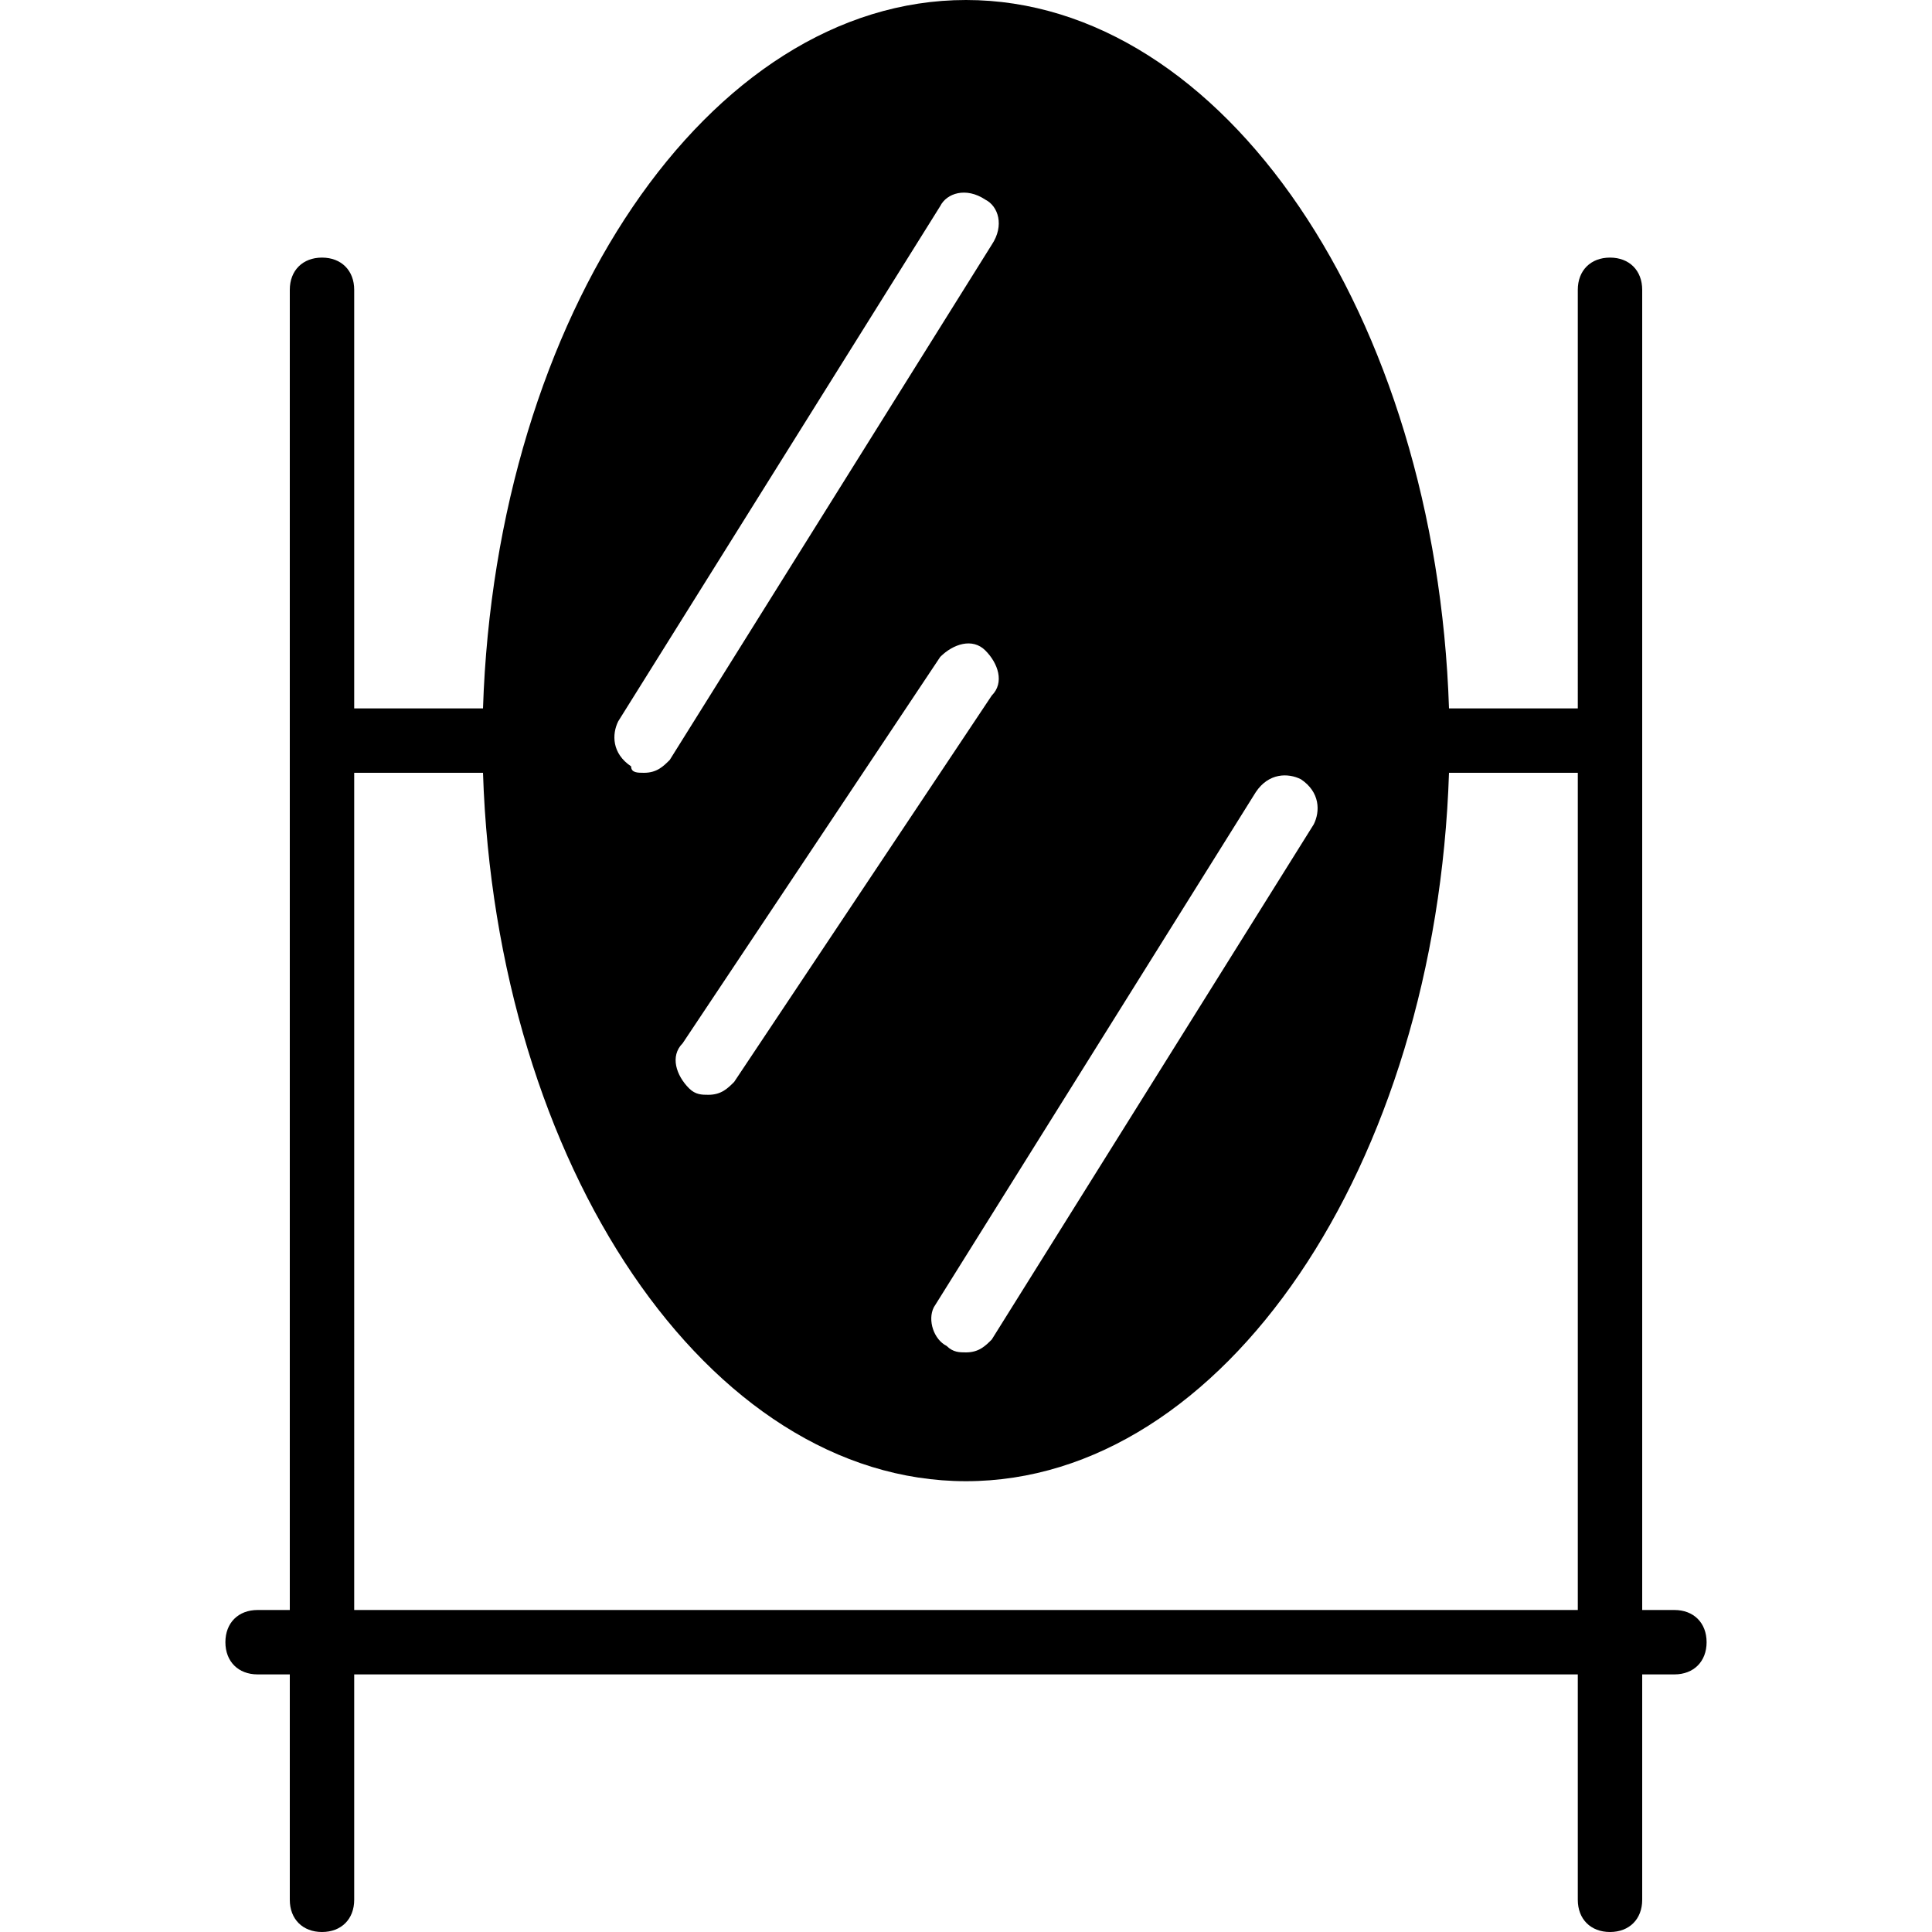 <?xml version="1.0" encoding="utf-8"?>
<!-- Generator: Adobe Illustrator 19.0.0, SVG Export Plug-In . SVG Version: 6.00 Build 0)  -->
<svg version="1.1" id="Layer_1" xmlns="http://www.w3.org/2000/svg" xmlns:xlink="http://www.w3.org/1999/xlink" x="0px" y="0px"
	 viewBox="3 -3 30 30" style="enable-background:new 3 -3 30 30;" xml:space="preserve">
<path d="M29,22h-0.5V1.5C28.5,1.2,28.3,1,28,1s-0.5,0.2-0.5,0.5V8h-2C25.3,1.9,22-3,18-3s-7.3,4.9-7.5,11h-2V1.5C8.5,1.2,8.3,1,8,1
	S7.5,1.2,7.5,1.5V22H7c-0.3,0-0.5,0.2-0.5,0.5S6.7,23,7,23h0.5v3.5C7.5,26.8,7.7,27,8,27s0.5-0.2,0.5-0.5V23h19v3.5
	c0,0.3,0.2,0.5,0.5,0.5s0.5-0.2,0.5-0.5V23H29c0.3,0,0.5-0.2,0.5-0.5S29.3,22,29,22z M22.5,9.3C22.7,9,23,9,23.2,9.1
	c0.3,0.2,0.3,0.5,0.2,0.7l-5,8C18.3,17.9,18.2,18,18,18c-0.1,0-0.2,0-0.3-0.1c-0.2-0.1-0.3-0.4-0.2-0.6L22.5,9.3z M14.4,13.8
	C14.3,13.9,14.2,14,14,14c-0.1,0-0.2,0-0.3-0.1c-0.2-0.2-0.3-0.5-0.1-0.7l4-6c0.2-0.2,0.5-0.3,0.7-0.1c0.2,0.2,0.3,0.5,0.1,0.7
	L14.4,13.8z M12.6,8.2l5-8C17.7,0,18-0.1,18.3,0.1c0.2,0.1,0.3,0.4,0.1,0.7l-5,8C13.3,8.9,13.2,9,13,9c-0.1,0-0.2,0-0.2-0.1
	C12.5,8.7,12.5,8.4,12.6,8.2z M27.5,22h-19V9h2c0.2,6.1,3.5,11,7.5,11s7.3-4.9,7.5-11h2V22z"/>
</svg>
